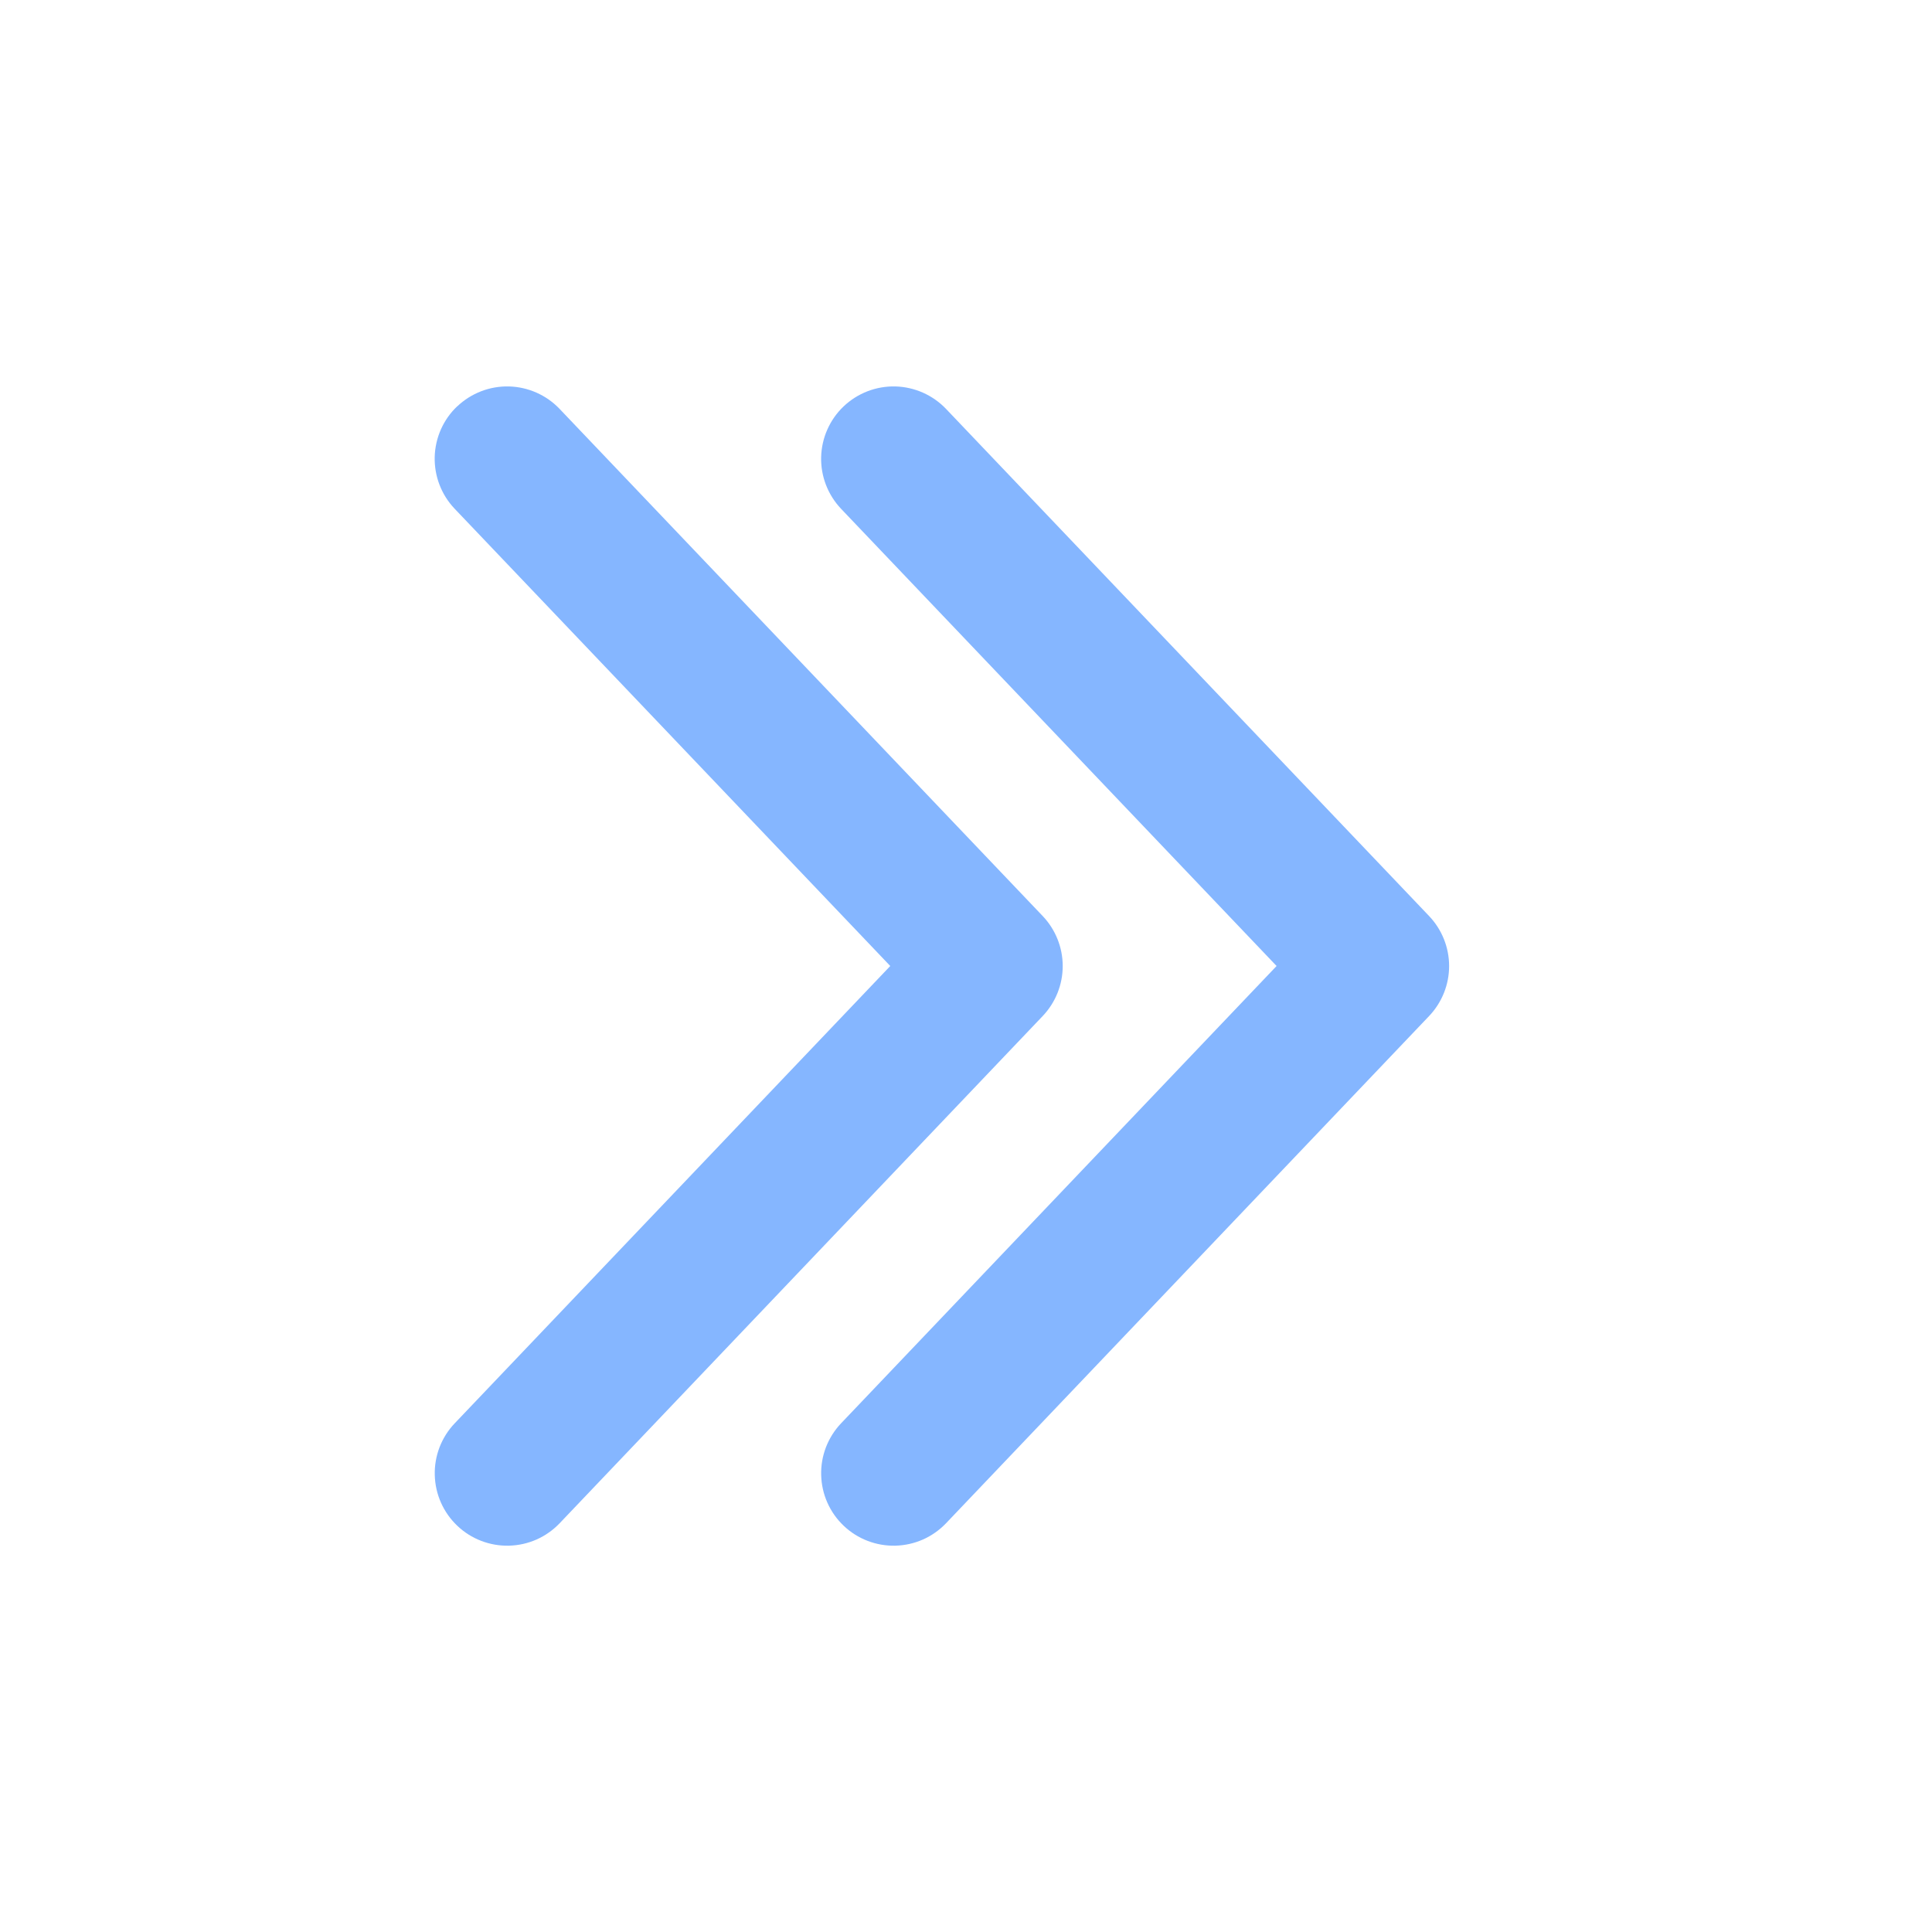 <svg width="50" height="50" viewBox="0 0 50 50" fill="none" xmlns="http://www.w3.org/2000/svg">
<path d="M21.832 10.518C22.193 10.175 22.674 9.989 23.171 10.001C23.668 10.014 24.14 10.223 24.483 10.582L36.985 23.707C37.317 24.056 37.503 24.52 37.503 25.001C37.503 25.483 37.317 25.946 36.985 26.295L24.485 39.42C24.315 39.598 24.112 39.742 23.887 39.842C23.662 39.941 23.419 39.996 23.173 40.002C22.927 40.008 22.682 39.966 22.452 39.877C22.222 39.789 22.012 39.656 21.834 39.486C21.655 39.316 21.512 39.113 21.412 38.888C21.312 38.663 21.258 38.42 21.252 38.174C21.245 37.928 21.288 37.683 21.376 37.453C21.465 37.224 21.598 37.013 21.767 36.835L33.038 25L21.767 13.168C21.425 12.807 21.239 12.326 21.251 11.829C21.264 11.332 21.473 10.86 21.832 10.518ZM11.832 10.518C12.193 10.175 12.674 9.989 13.171 10.001C13.668 10.014 14.14 10.223 14.482 10.582L26.985 23.707C27.317 24.056 27.503 24.52 27.503 25.001C27.503 25.483 27.317 25.946 26.985 26.295L14.485 39.42C14.315 39.598 14.112 39.742 13.887 39.842C13.662 39.941 13.419 39.996 13.173 40.002C12.927 40.008 12.682 39.966 12.452 39.877C12.222 39.789 12.012 39.656 11.834 39.486C11.655 39.316 11.512 39.113 11.412 38.888C11.312 38.663 11.258 38.42 11.252 38.174C11.245 37.928 11.288 37.683 11.376 37.453C11.465 37.224 11.598 37.013 11.768 36.835L23.04 25L11.765 13.165C11.423 12.805 11.238 12.323 11.25 11.826C11.263 11.329 11.472 10.857 11.832 10.515V10.518Z" fill="#85B6FF"/>
</svg>
